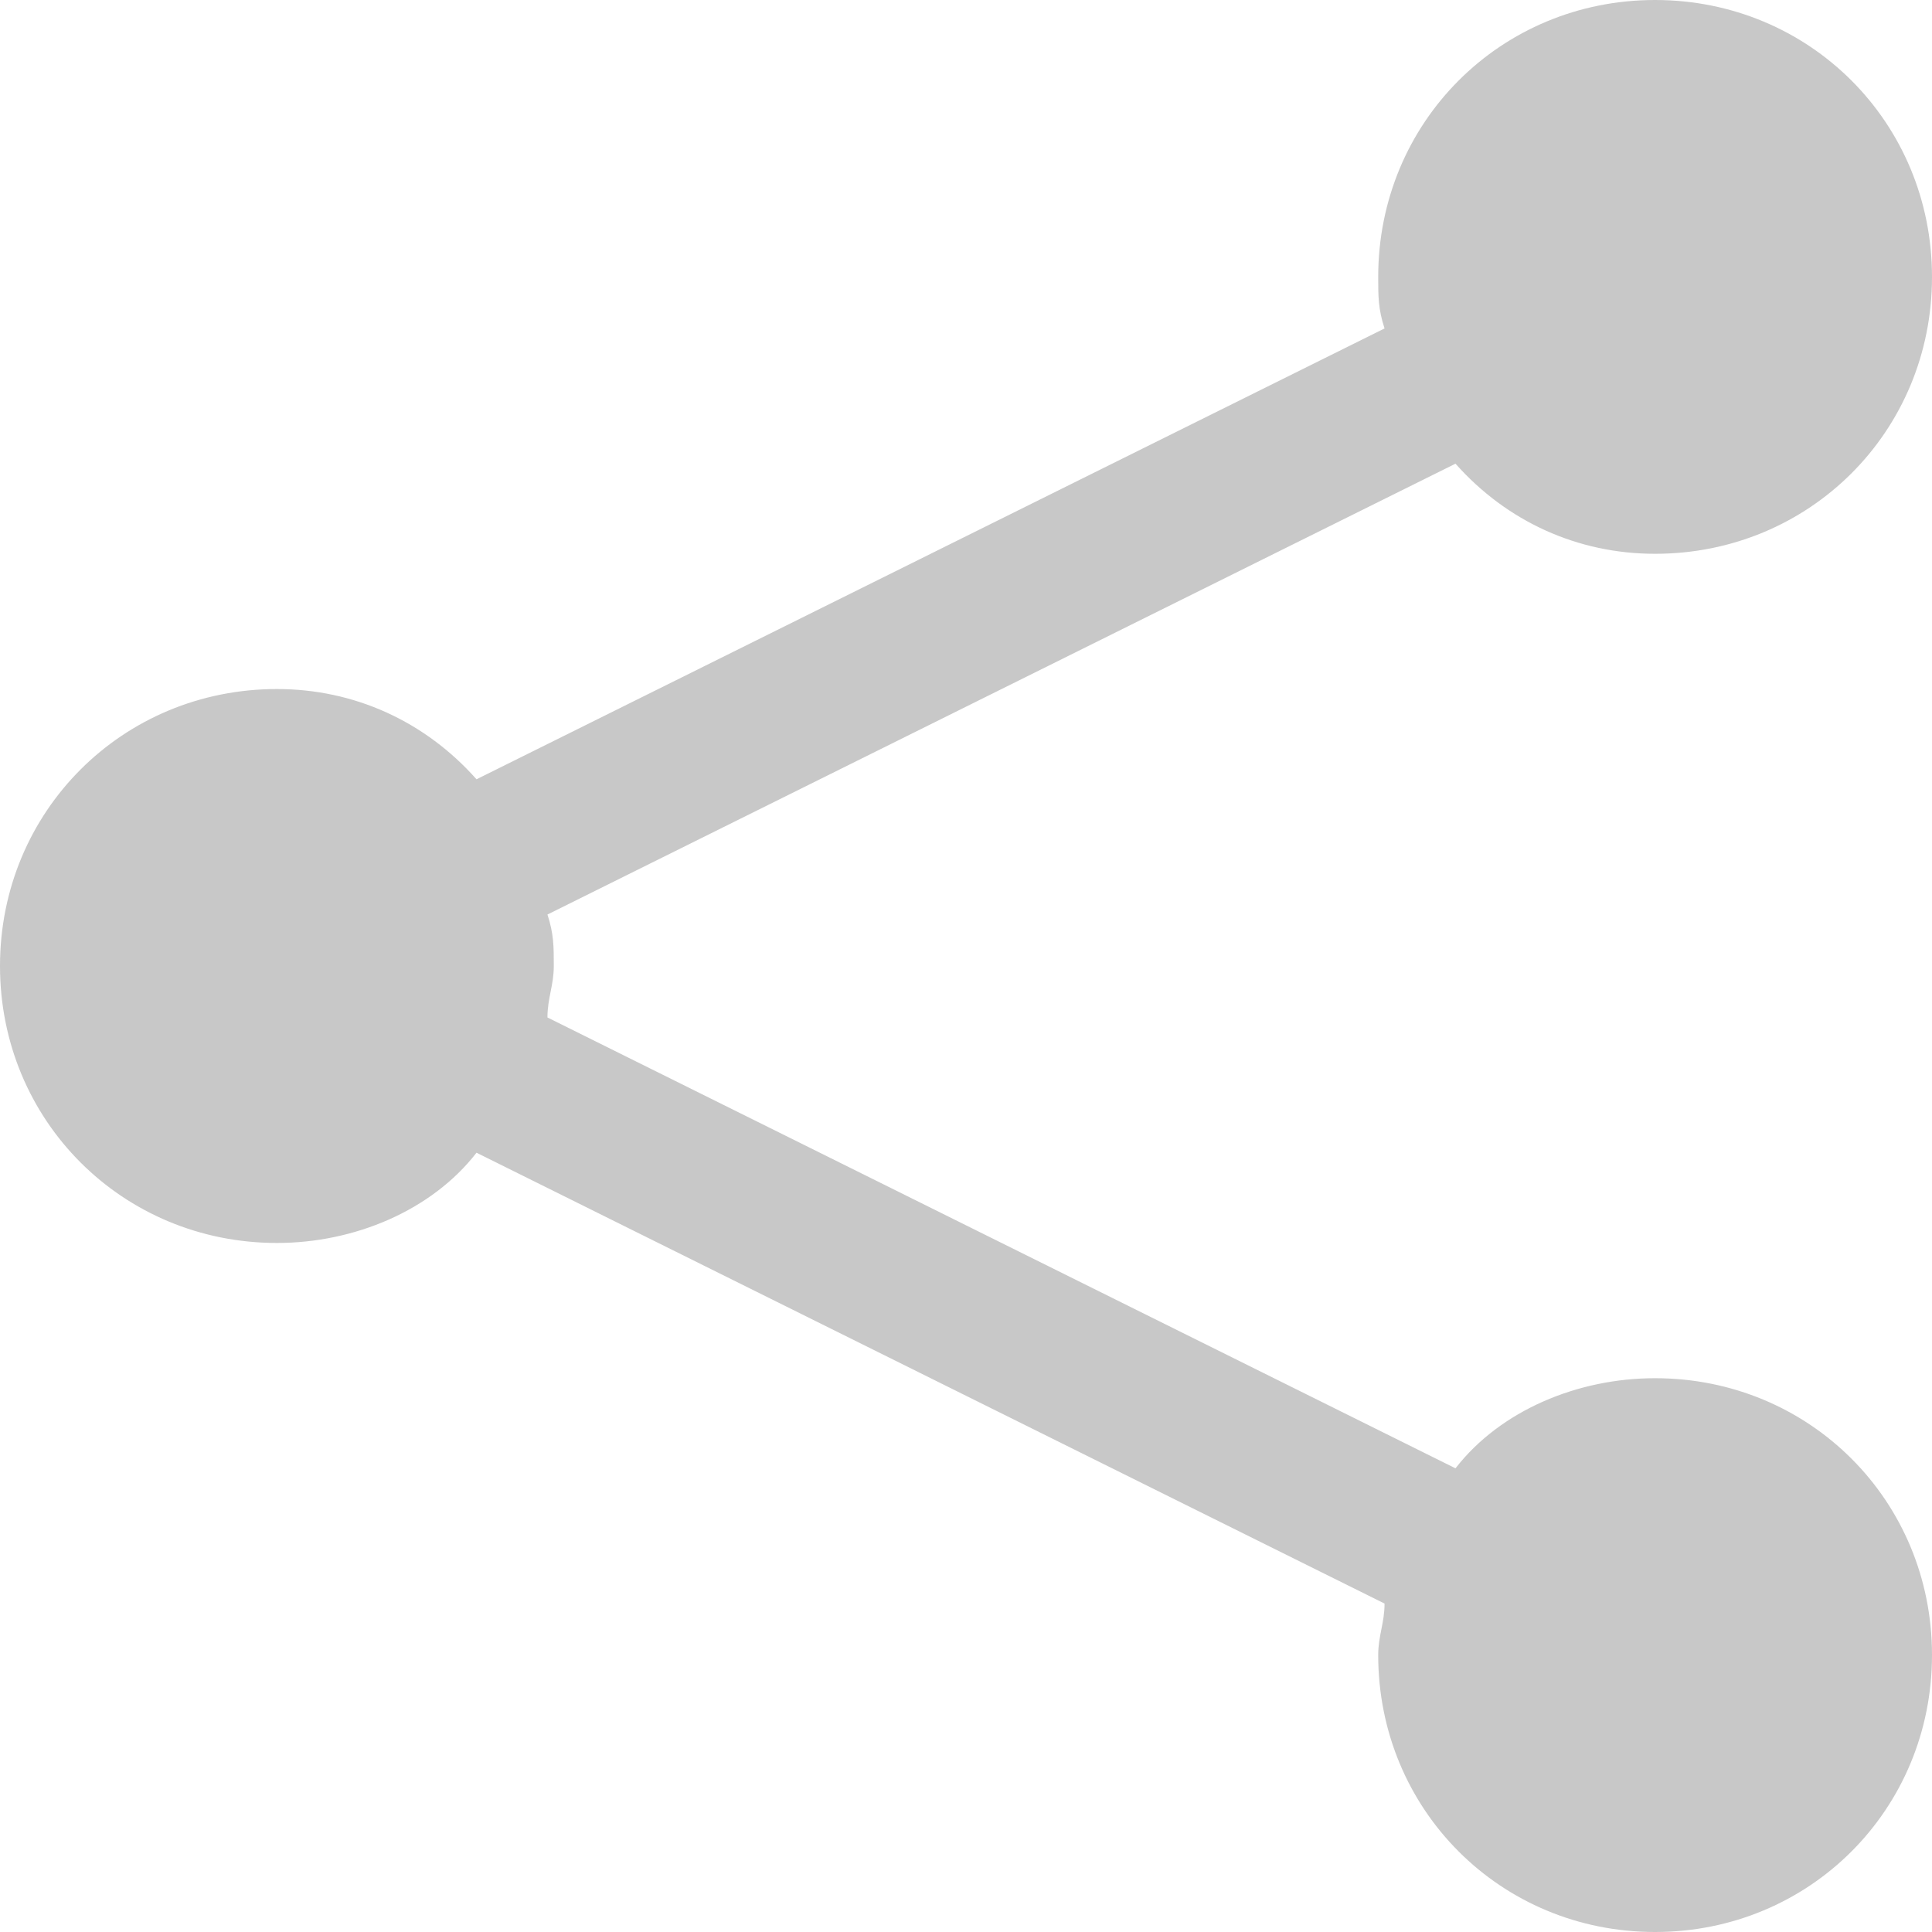 <svg width="14" height="14" viewBox="0 0 14 14" fill="none" xmlns="http://www.w3.org/2000/svg">
<path d="M11.993 9.987C11.433 9.987 10.873 10.22 10.547 10.64L3.967 7.373C3.967 7.233 4.013 7.14 4.013 7C4.013 6.86 4.013 6.767 3.967 6.627L10.547 3.36C10.92 3.78 11.433 4.013 11.993 4.013C13.113 4.013 14 3.127 14 2.007C14 0.887 13.113 0 11.993 0C10.873 0 9.987 0.887 9.987 2.007C9.987 2.147 9.987 2.24 10.033 2.38L3.453 5.647C3.08 5.227 2.567 4.993 2.007 4.993C0.887 4.993 0 5.88 0 7C0 8.12 0.887 9.007 2.007 9.007C2.567 9.007 3.127 8.773 3.453 8.353L10.033 11.62C10.033 11.76 9.987 11.853 9.987 11.993C9.987 13.113 10.873 14 11.993 14C13.113 14 14 13.113 14 11.993C14 10.873 13.113 9.987 11.993 9.987Z" fill="#C8C8C8"/>
</svg>
